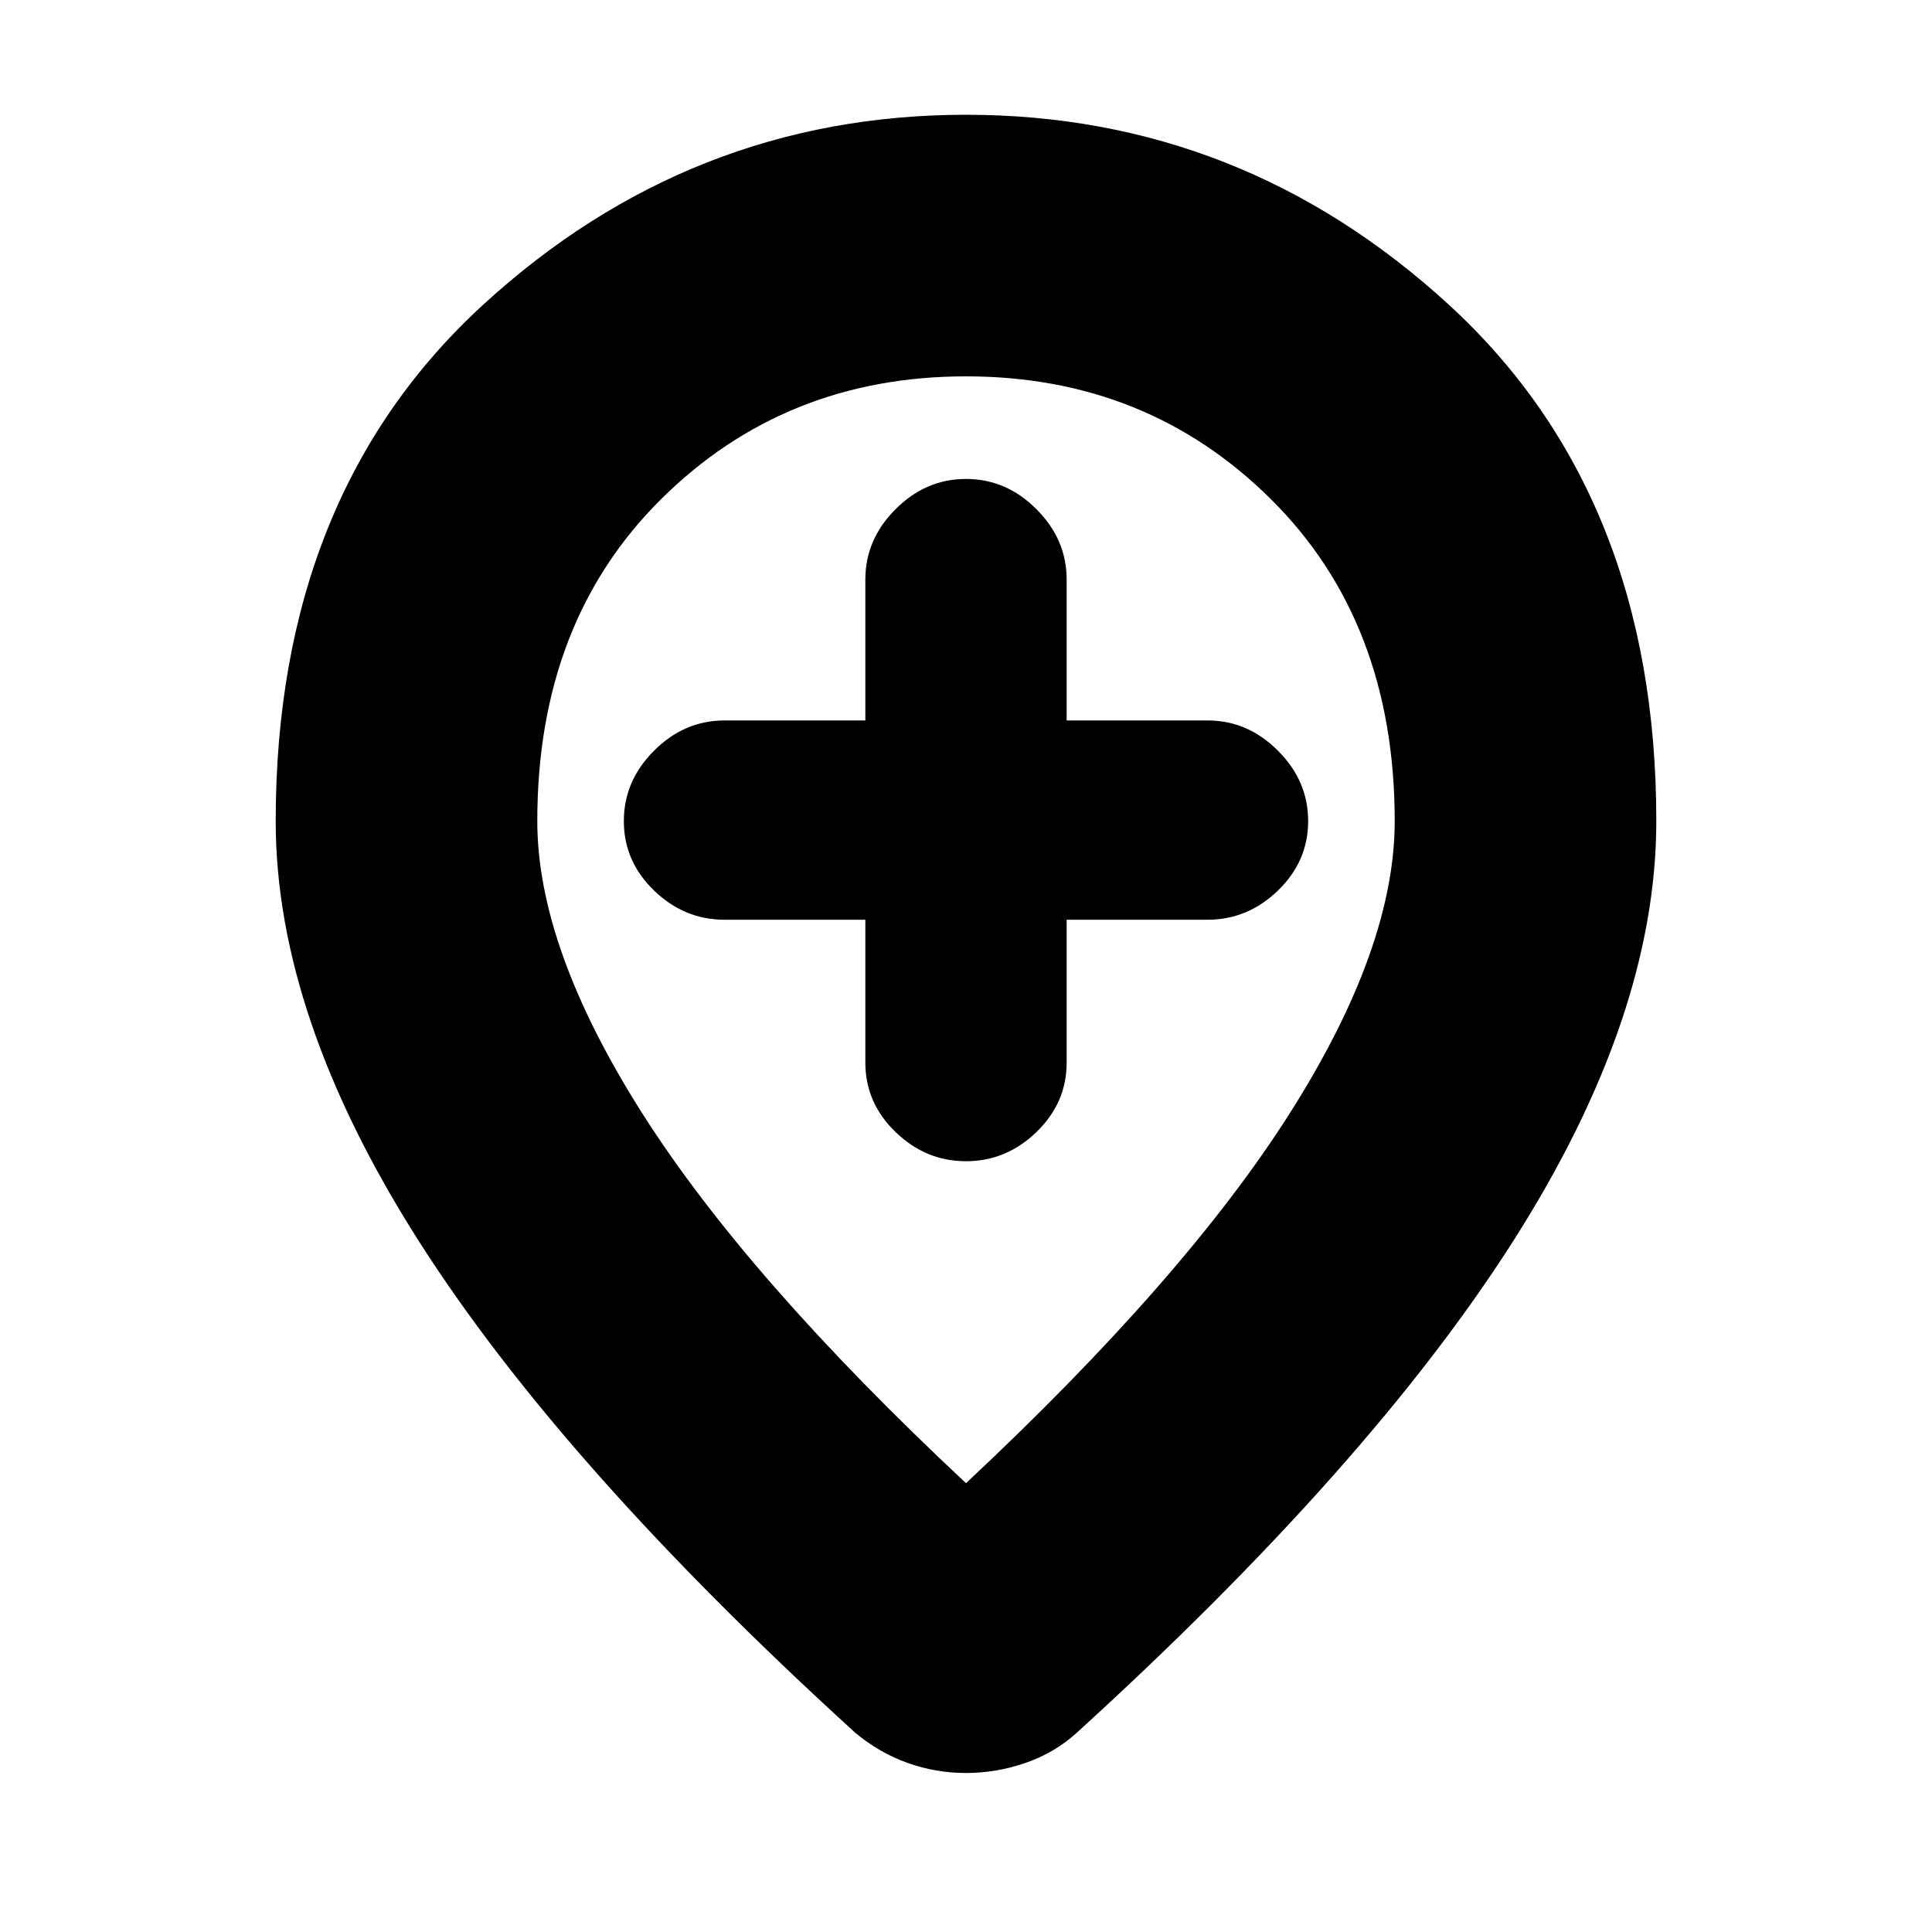 <svg xmlns="http://www.w3.org/2000/svg" height="20" width="20"><path d="M10 12.021Q10.417 12.021 10.729 11.719Q11.042 11.417 11.042 11V9.521H12.5Q12.917 9.521 13.229 9.219Q13.542 8.917 13.542 8.5Q13.542 8.083 13.229 7.771Q12.917 7.458 12.5 7.458H11.042V6Q11.042 5.583 10.729 5.271Q10.417 4.958 10 4.958Q9.583 4.958 9.271 5.271Q8.958 5.583 8.958 6V7.458H7.5Q7.083 7.458 6.771 7.771Q6.458 8.083 6.458 8.5Q6.458 8.917 6.771 9.219Q7.083 9.521 7.5 9.521H8.958V11Q8.958 11.417 9.271 11.719Q9.583 12.021 10 12.021ZM10 15.354Q12.271 13.229 13.354 11.521Q14.438 9.812 14.438 8.5Q14.438 6.438 13.156 5.167Q11.875 3.896 10 3.896Q8.125 3.896 6.844 5.167Q5.562 6.438 5.562 8.5Q5.562 9.812 6.646 11.521Q7.729 13.229 10 15.354ZM10 18.354Q9.688 18.354 9.396 18.25Q9.104 18.146 8.854 17.938Q5.812 15.167 4.333 12.844Q2.854 10.521 2.854 8.5Q2.854 5.125 5 3.156Q7.146 1.188 10 1.188Q12.854 1.188 15 3.156Q17.146 5.125 17.146 8.5Q17.146 10.521 15.667 12.844Q14.188 15.167 11.146 17.938Q10.917 18.146 10.615 18.25Q10.312 18.354 10 18.354ZM10 8.5Q10 8.5 10 8.5Q10 8.5 10 8.5Q10 8.5 10 8.5Q10 8.5 10 8.5Q10 8.5 10 8.5Q10 8.5 10 8.5Q10 8.5 10 8.5Q10 8.5 10 8.5Z"/></svg>